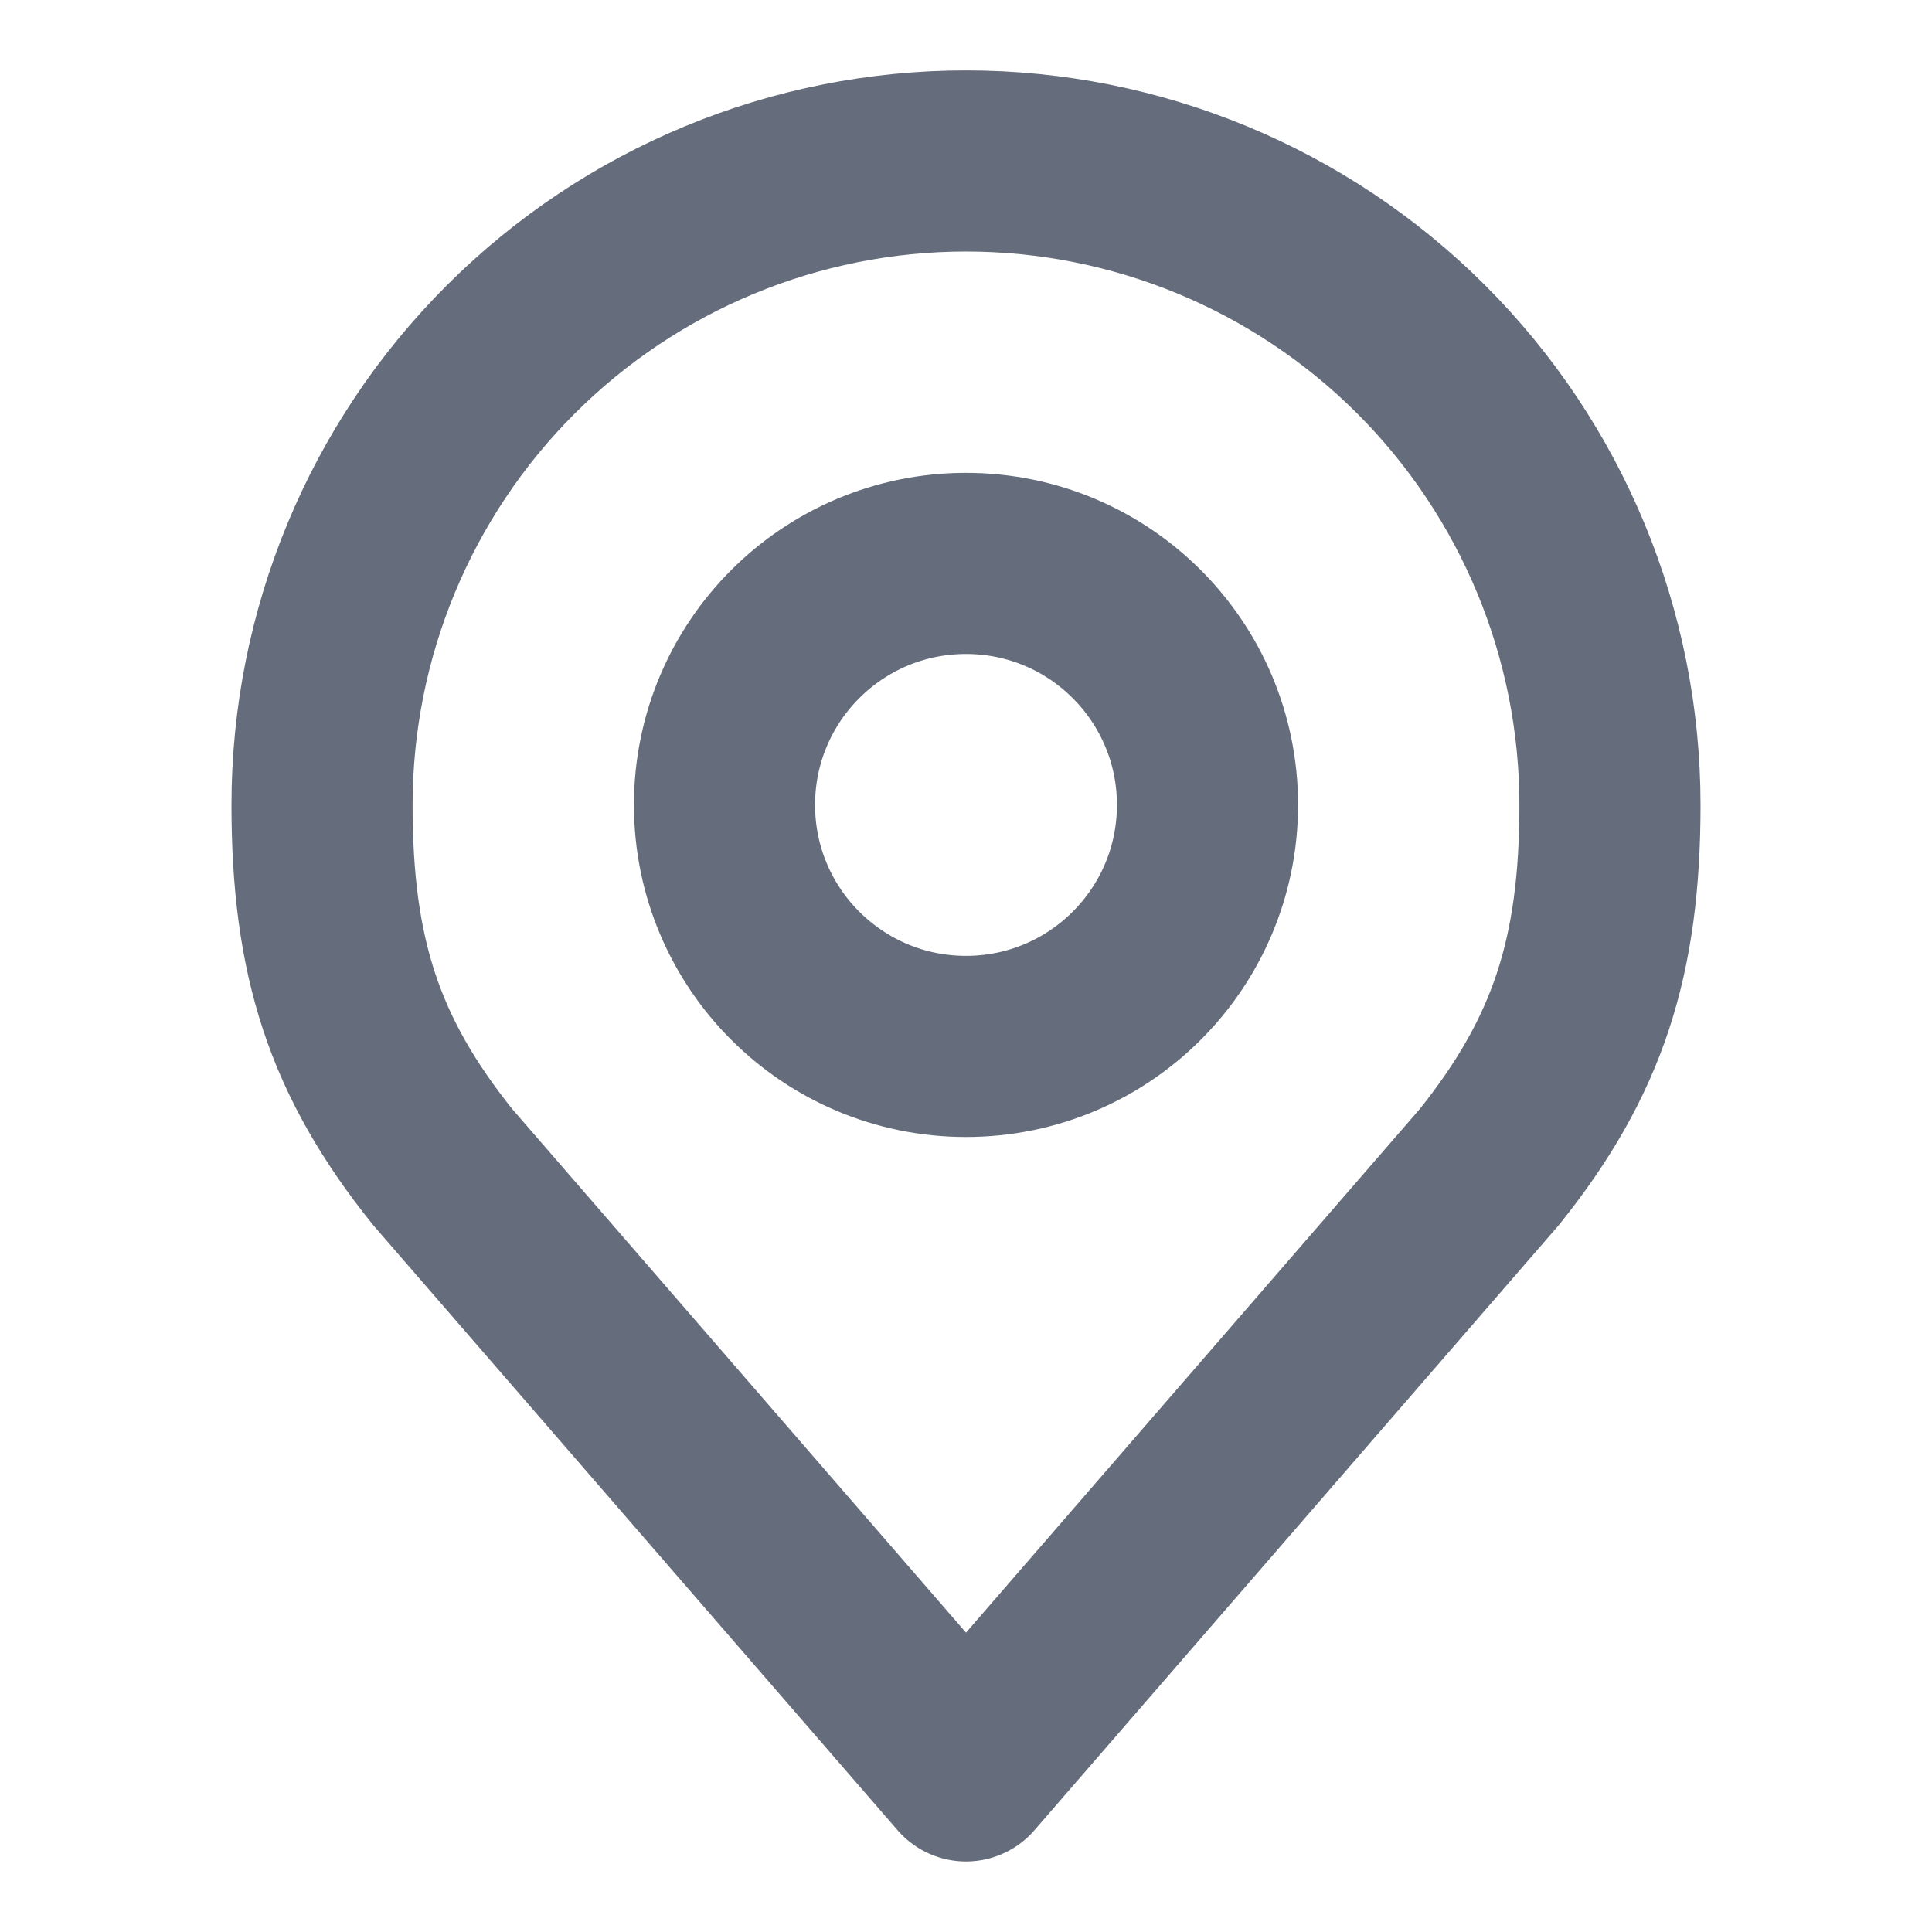 <svg width="16" height="16" viewBox="0 0 16 16" fill="none" xmlns="http://www.w3.org/2000/svg">
<path d="M8 8.666C9.105 8.666 10 7.771 10 6.666C10 5.561 9.105 4.666 8 4.666C6.895 4.666 6 5.561 6 6.666C6 7.771 6.895 8.666 8 8.666Z" stroke="#656C7B" stroke-width="1.5" stroke-linecap="round" stroke-linejoin="round"/>
<path d="M8 1.333C6.585 1.333 5.229 1.895 4.229 2.895C3.228 3.895 2.667 5.252 2.667 6.666C2.667 7.928 2.934 8.753 3.667 9.666L8 14.666L12.333 9.666C13.065 8.753 13.333 7.928 13.333 6.666C13.333 5.252 12.771 3.895 11.771 2.895C10.771 1.895 9.414 1.333 8 1.333V1.333Z" stroke="#656C7B" stroke-width="1.5" stroke-linecap="round" stroke-linejoin="round"/>
</svg>
